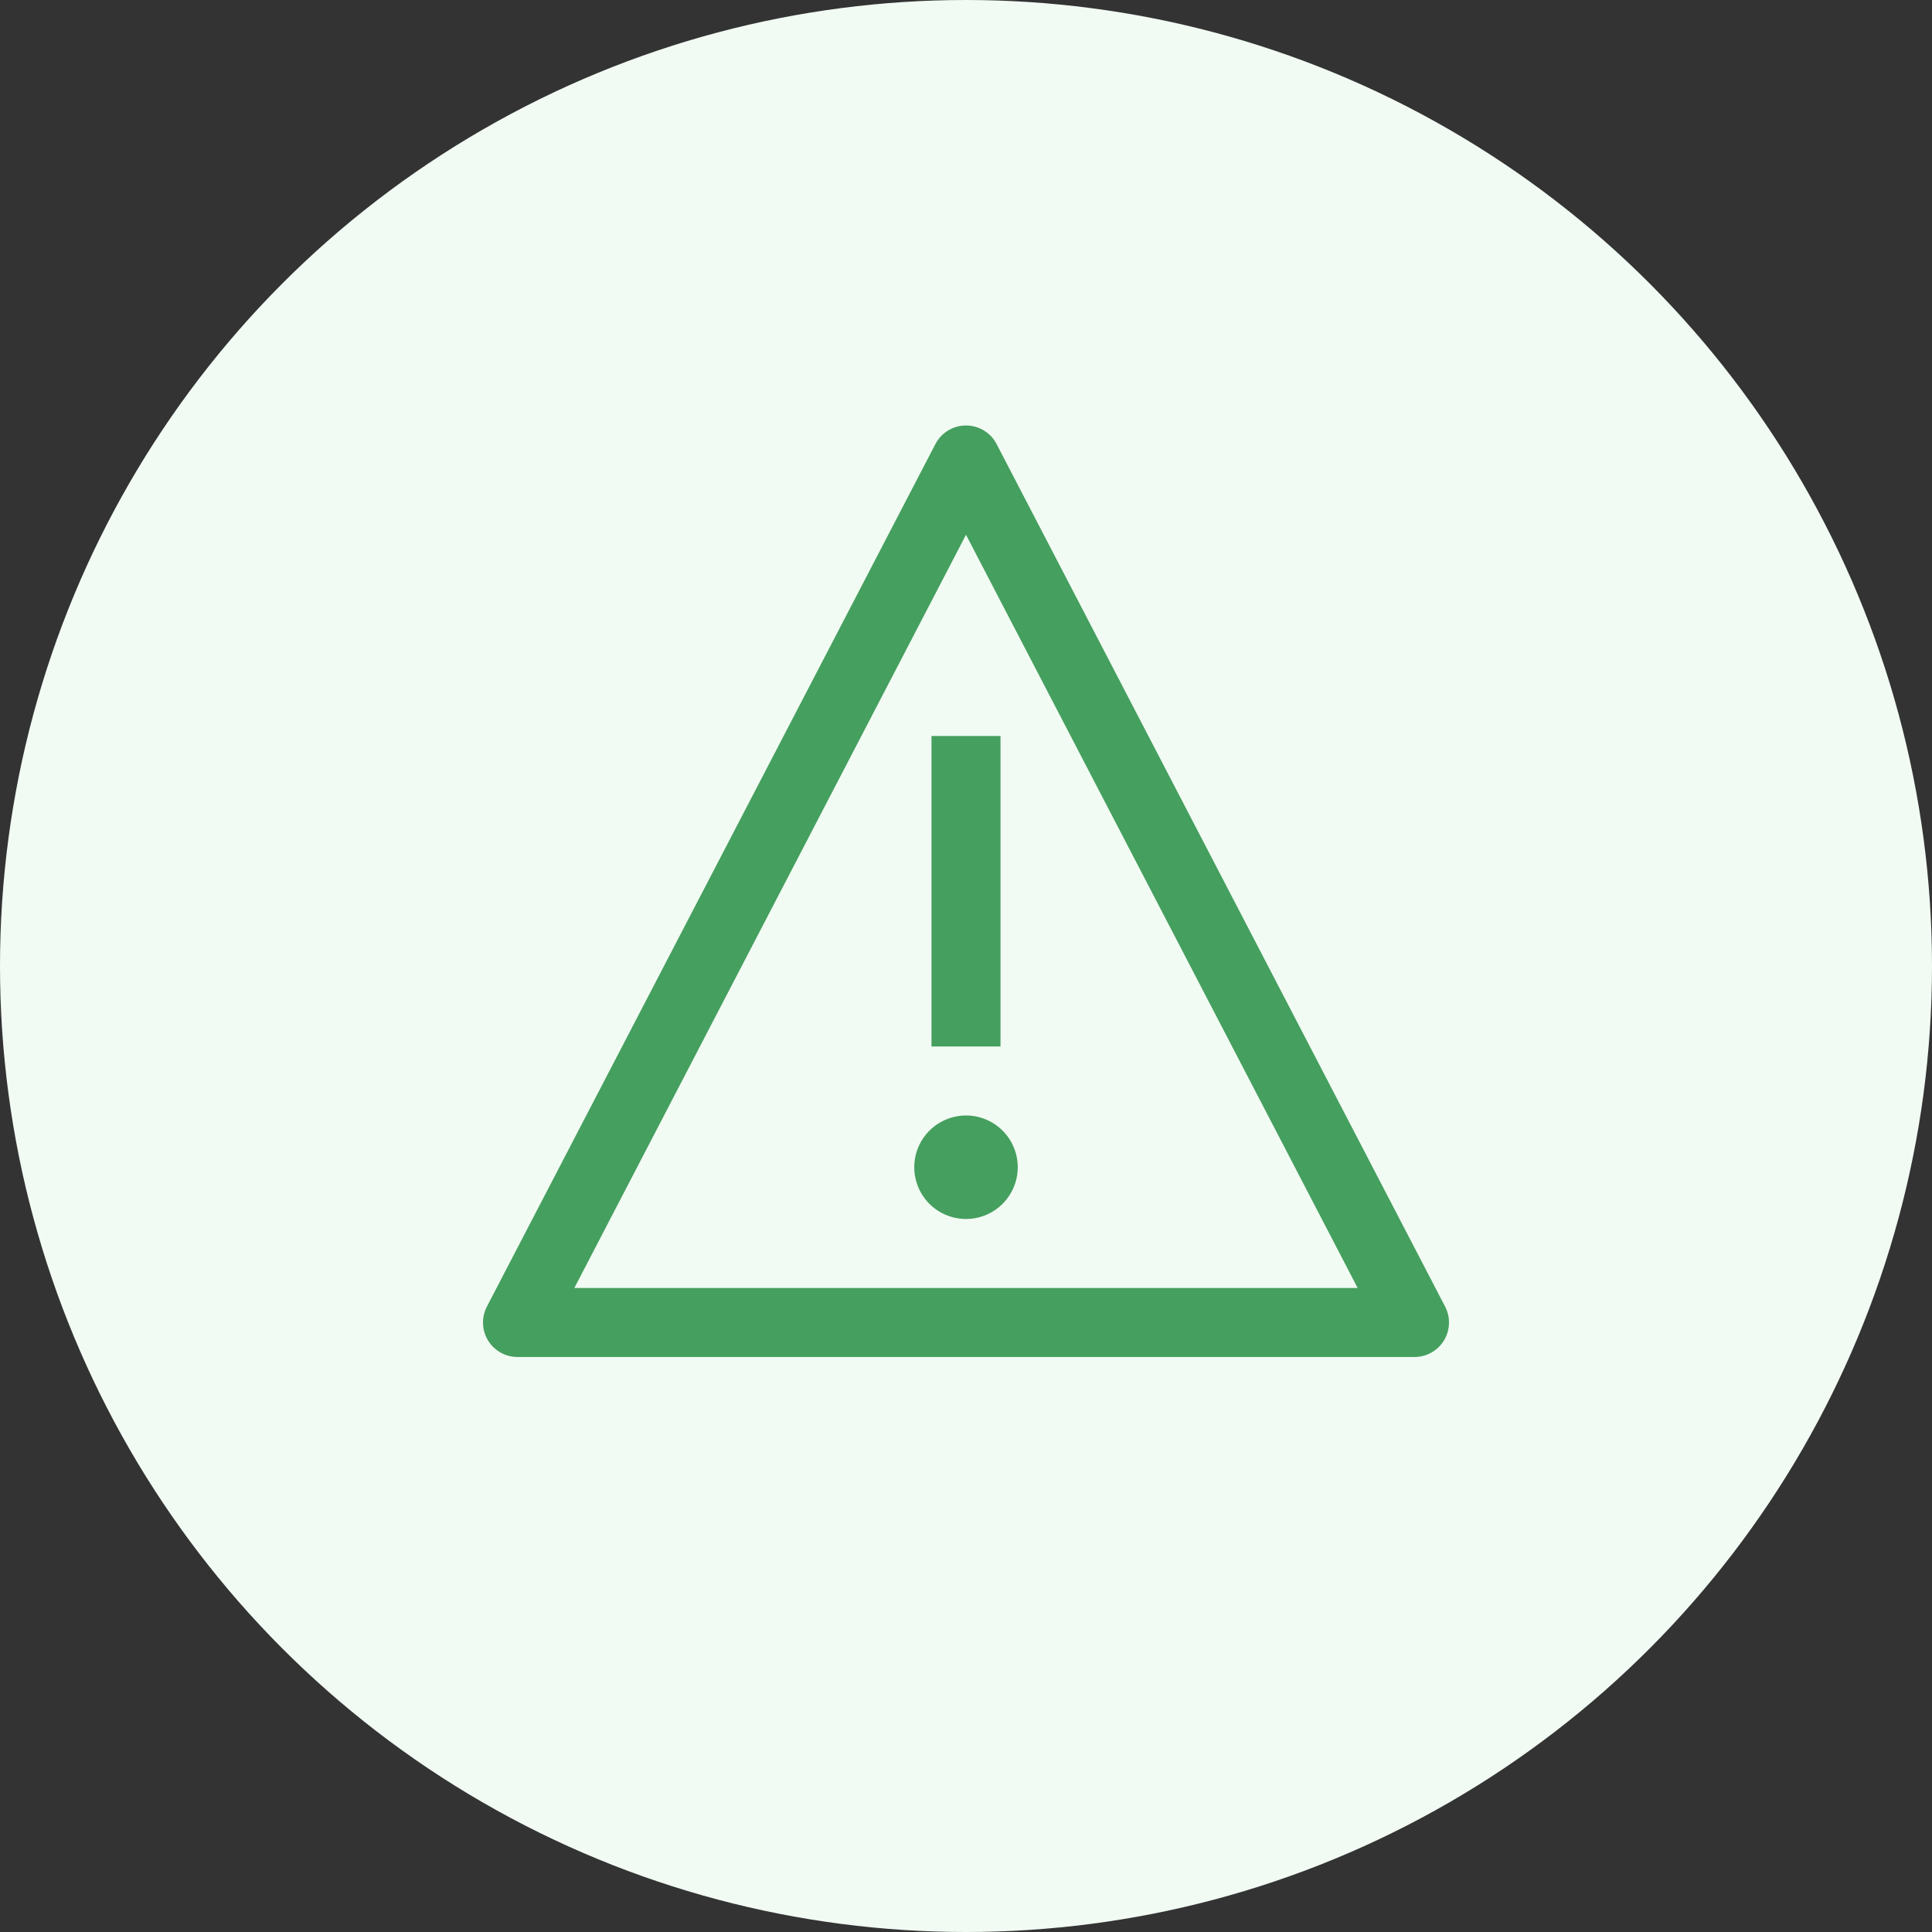 <svg width="56" height="56" viewBox="0 0 56 56" fill="none" xmlns="http://www.w3.org/2000/svg">
<rect x="0" y="0" width="56" height="56" fill="#333333" stroke="none"/>
<circle cx="28" cy="28" r="28" fill="#F1FAF3"/>
<g clip-path="url(#clip0_906_59699)">
<path d="M28 32.333C27.703 32.333 27.413 32.421 27.167 32.586C26.92 32.751 26.728 32.985 26.614 33.259C26.501 33.533 26.471 33.835 26.529 34.126C26.587 34.417 26.73 34.684 26.939 34.894C27.149 35.103 27.416 35.246 27.707 35.304C27.998 35.362 28.3 35.332 28.574 35.219C28.848 35.105 29.082 34.913 29.247 34.666C29.412 34.42 29.5 34.13 29.5 33.833C29.5 33.435 29.342 33.054 29.061 32.772C28.779 32.491 28.398 32.333 28 32.333Z" fill="#459F5E"/>
<path d="M29 21.333H27V30.333H29V21.333Z" fill="#459F5E"/>
<path d="M41 39.333H15C14.828 39.333 14.659 39.289 14.51 39.205C14.36 39.12 14.234 38.999 14.145 38.852C14.056 38.705 14.006 38.538 14.001 38.366C13.995 38.194 14.034 38.024 14.113 37.872L27.113 12.872C27.197 12.709 27.325 12.573 27.481 12.478C27.637 12.383 27.817 12.333 28 12.333C28.183 12.333 28.363 12.383 28.519 12.478C28.675 12.573 28.803 12.709 28.887 12.872L41.887 37.872C41.967 38.024 42.005 38.194 41.999 38.366C41.994 38.538 41.944 38.705 41.855 38.852C41.766 38.999 41.64 39.12 41.49 39.205C41.341 39.289 41.172 39.333 41 39.333ZM16.651 37.333H39.349L39.351 37.33L28.002 15.504H27.998L16.649 37.33L16.651 37.333Z" fill="#459F5E"/>
</g>
<defs>
<clipPath id="clip0_906_59699">
<rect width="32" height="32" fill="white" transform="translate(12 12)"/>
</clipPath>
</defs>
</svg>
